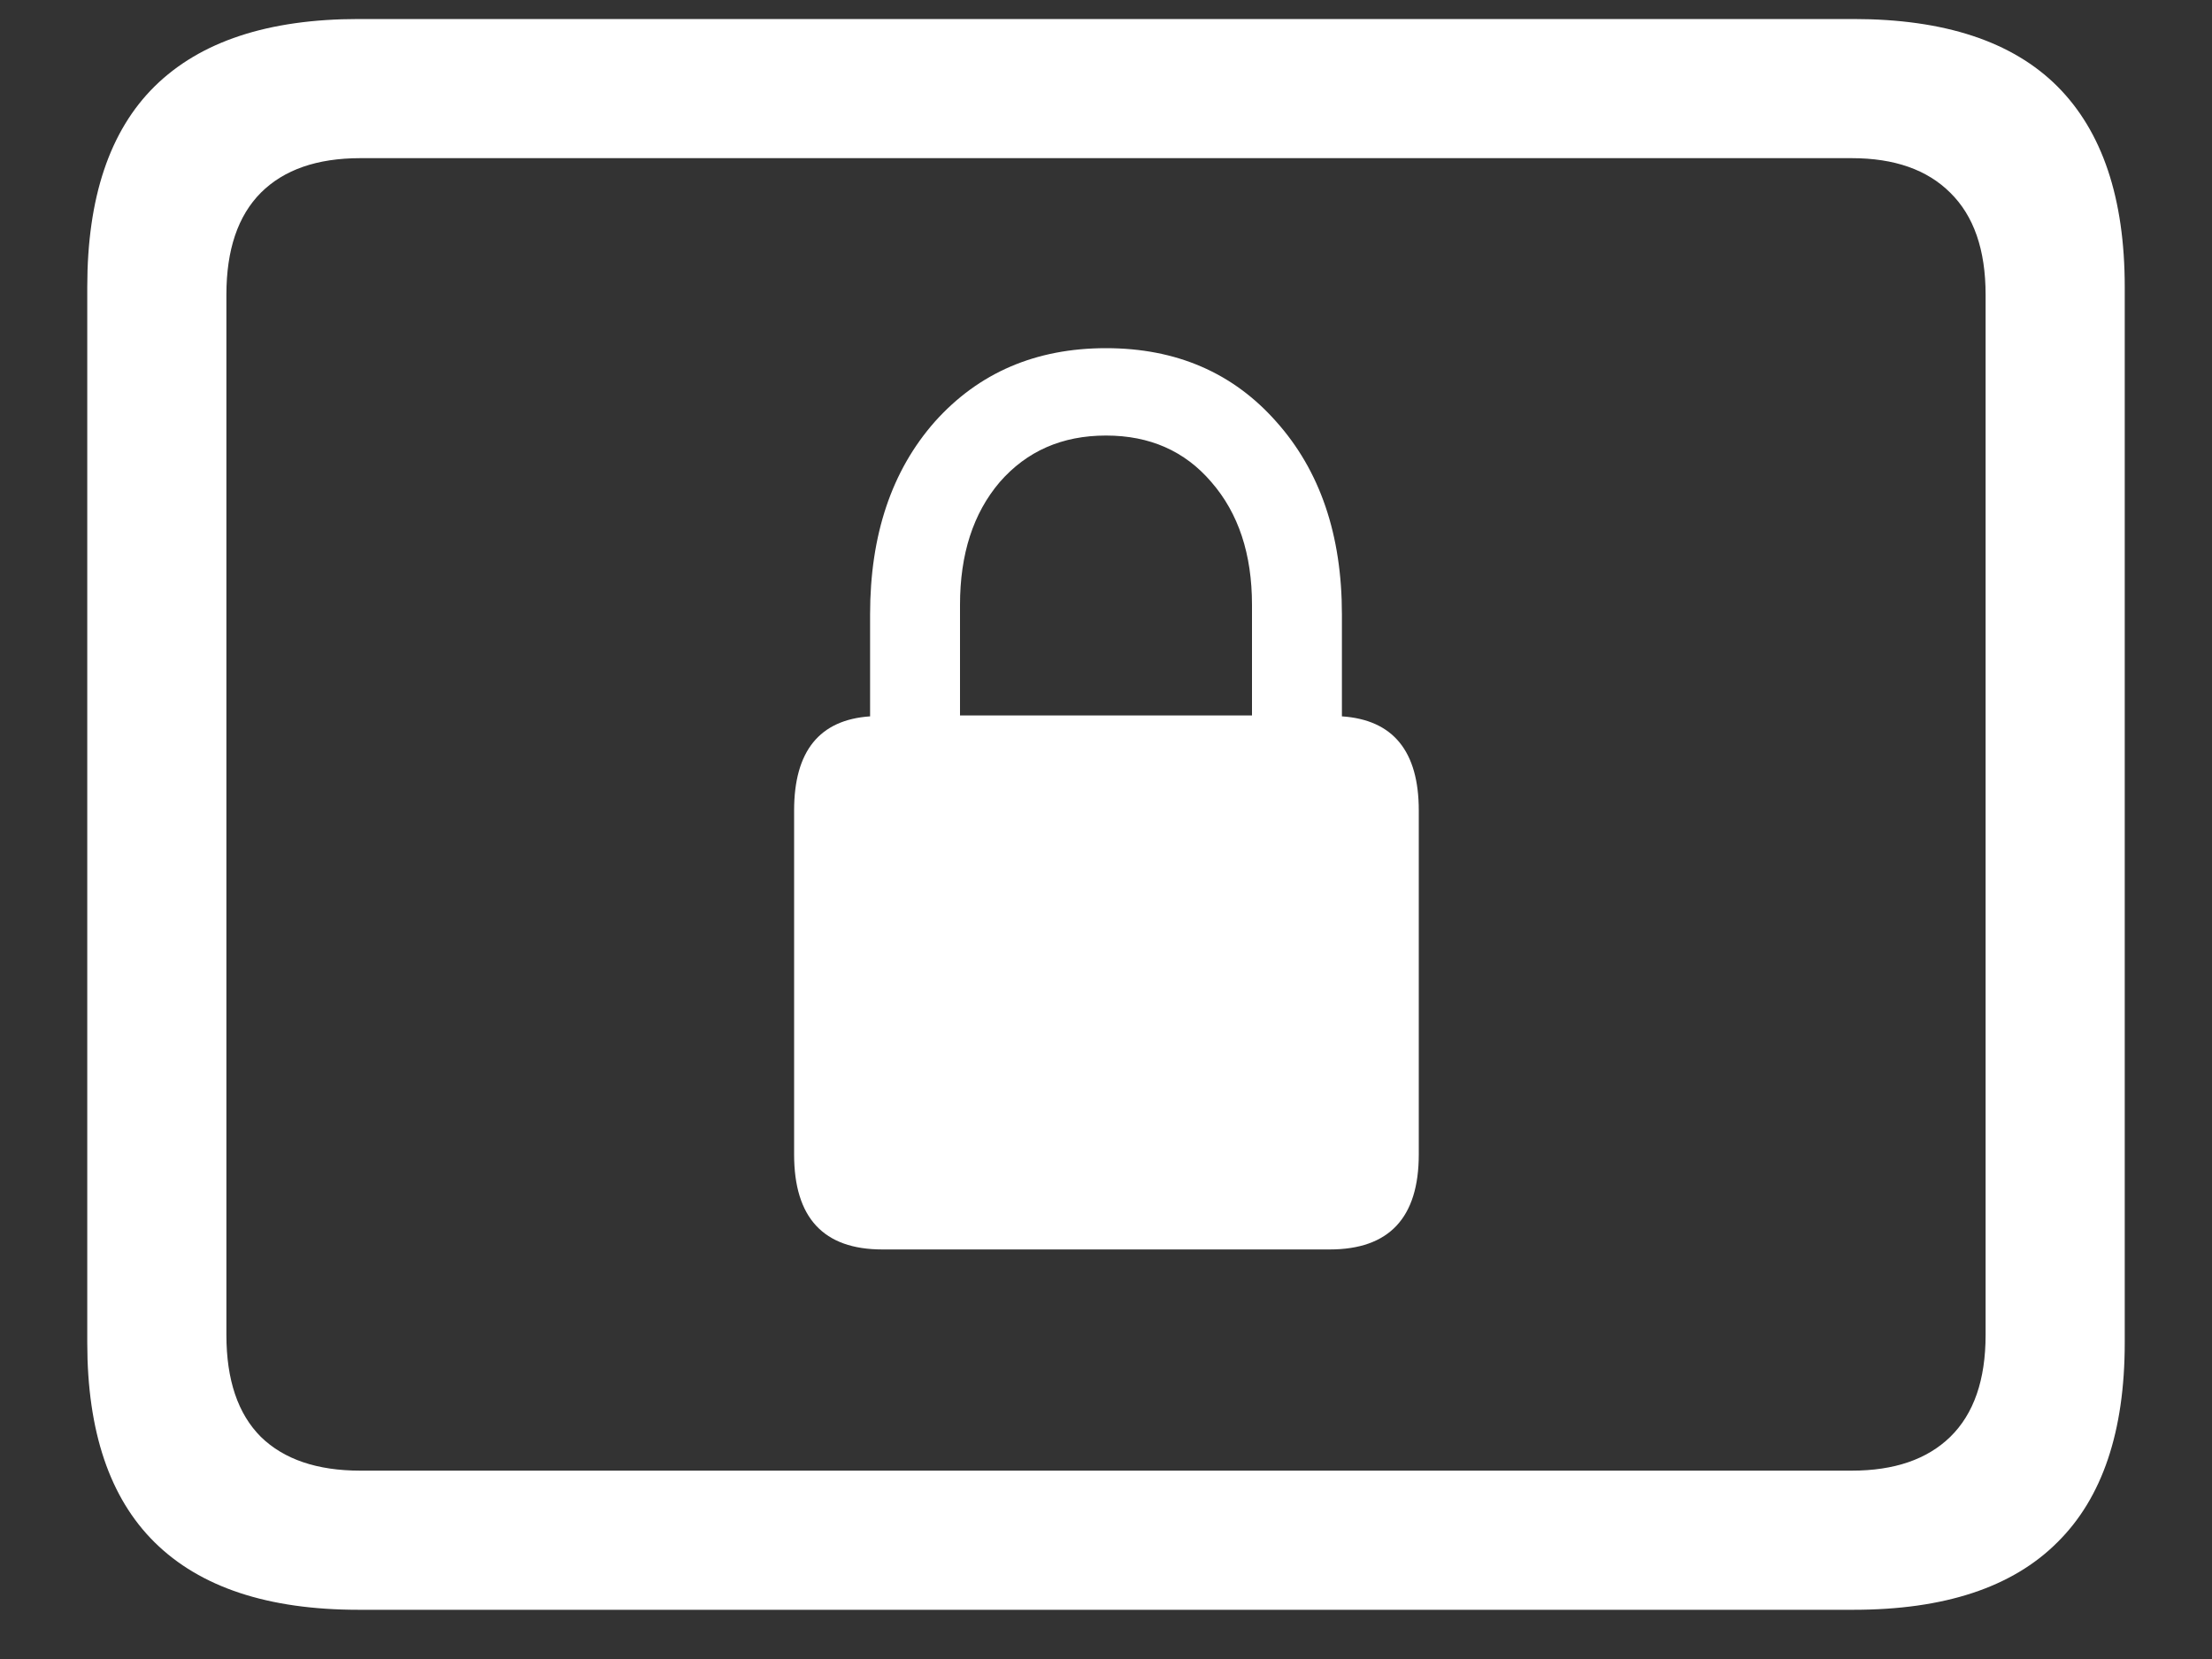 <svg width="20" height="15" viewBox="0 0 20 15" fill="none" xmlns="http://www.w3.org/2000/svg">
<rect x="0" y="0" width="20" height="15" fill="#333333" stroke="none"/>
<path d="M3.242 14.555H16.758C17.581 14.555 18.195 14.352 18.602 13.945C19.008 13.544 19.211 12.943 19.211 12.141V2.594C19.211 1.792 19.008 1.188 18.602 0.781C18.195 0.375 17.581 0.172 16.758 0.172H3.242C2.424 0.172 1.81 0.375 1.398 0.781C0.992 1.182 0.789 1.786 0.789 2.594V12.141C0.789 12.943 0.992 13.544 1.398 13.945C1.81 14.352 2.424 14.555 3.242 14.555ZM3.258 13.297C2.867 13.297 2.568 13.195 2.359 12.992C2.151 12.784 2.047 12.477 2.047 12.07V2.664C2.047 2.258 2.151 1.951 2.359 1.742C2.568 1.534 2.867 1.43 3.258 1.43H16.742C17.128 1.43 17.424 1.534 17.633 1.742C17.846 1.951 17.953 2.258 17.953 2.664V12.07C17.953 12.477 17.846 12.784 17.633 12.992C17.424 13.195 17.128 13.297 16.742 13.297H3.258ZM7.18 10.438C7.18 11.01 7.445 11.297 7.977 11.297H12.023C12.56 11.297 12.828 11.01 12.828 10.438V7.328C12.828 6.792 12.596 6.508 12.133 6.477V5.555C12.133 4.836 11.935 4.255 11.539 3.812C11.148 3.37 10.635 3.148 10 3.148C9.365 3.148 8.849 3.37 8.453 3.812C8.062 4.255 7.867 4.836 7.867 5.555V6.477C7.409 6.508 7.18 6.792 7.18 7.328V10.438ZM8.68 6.469V5.469C8.68 5.01 8.799 4.641 9.039 4.359C9.284 4.078 9.604 3.938 10 3.938C10.396 3.938 10.713 4.078 10.953 4.359C11.198 4.641 11.32 5.01 11.32 5.469V6.469H8.68Z" fill="white"/>
</svg>
